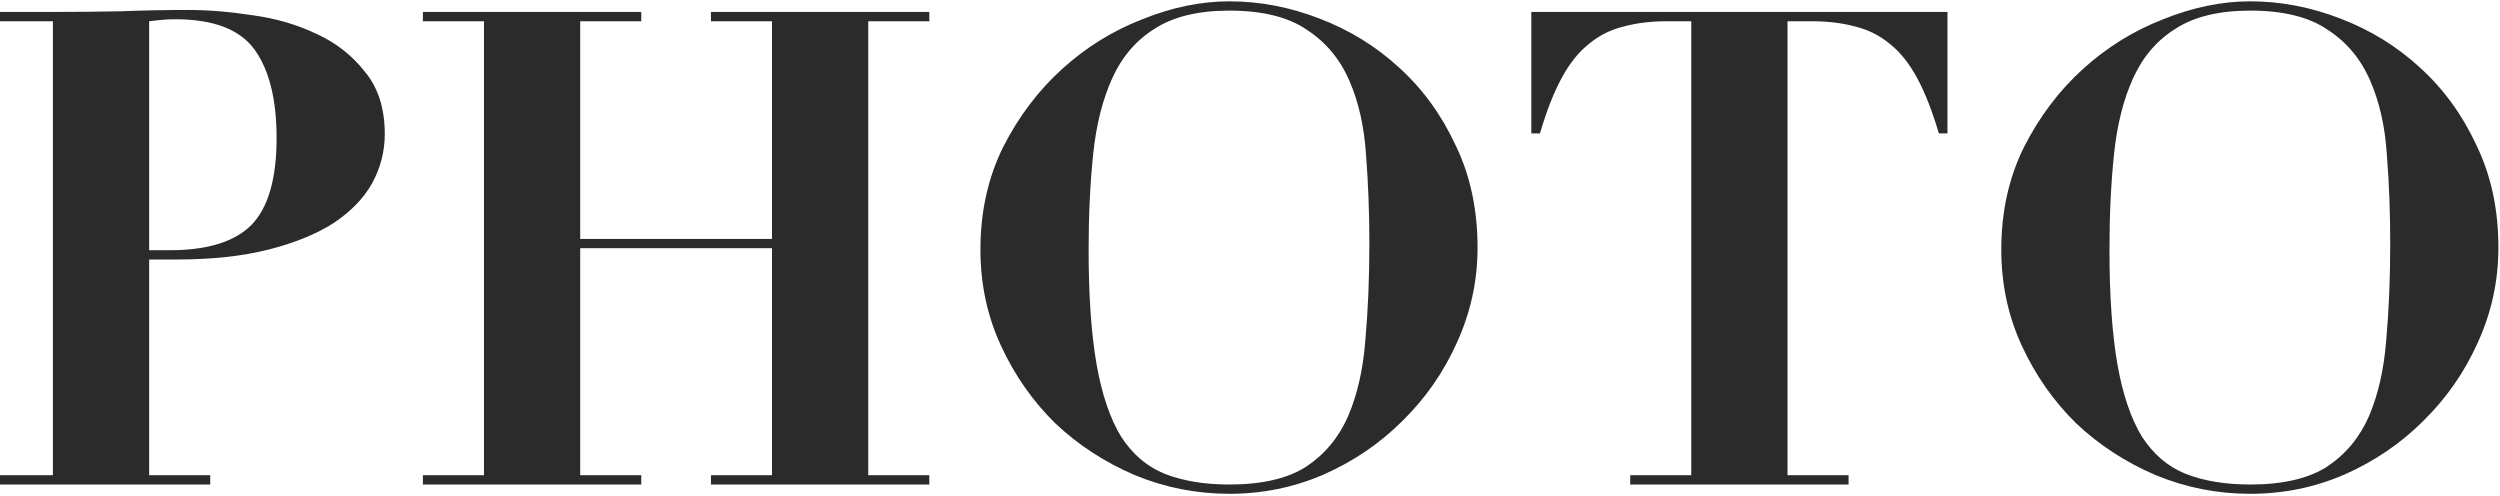 <svg width="1130" height="224" viewBox="0 0 1130 224" fill="none" xmlns="http://www.w3.org/2000/svg">
<path d="M67.419 113.1V9.6C69.019 9.4 70.819 9.2 72.819 9C74.819 8.8 76.919 8.7 79.119 8.7C96.519 8.7 108.519 13.3 115.119 22.5C121.719 31.7 125.019 45 125.019 62.4C125.019 80.8 121.219 93.9 113.619 101.7C106.019 109.3 93.719 113.1 76.719 113.1H67.419ZM67.419 214.8V117.3H79.719C95.719 117.3 109.619 115.8 121.419 112.8C133.219 109.8 143.019 105.8 150.819 100.8C158.619 95.6 164.419 89.6 168.219 82.8C172.019 75.8 173.919 68.4 173.919 60.6C173.919 49 170.919 39.6 164.919 32.4C159.119 25 151.819 19.3 143.019 15.3C134.219 11.1 124.619 8.3 114.219 6.9C103.819 5.3 94.119 4.5 85.119 4.5C74.919 4.5 64.719 4.7 54.519 5.1C44.319 5.3 34.119 5.4 23.919 5.4H-3.681V9.6H23.919V214.8H-3.681V219H95.019V214.8H67.419ZM191.15 5.4V9.6H218.75V214.8H191.15V219H289.85V214.8H262.25V112.2H348.95V214.8H321.35V219H420.05V214.8H392.45V9.6H420.05V5.4H321.35V9.6H348.95V108H262.25V9.6H289.85V5.4H191.15ZM492.053 112.8C492.053 97 492.753 82.5 494.153 69.3C495.553 56.1 498.453 44.7 502.853 35.1C507.253 25.5 513.653 18.1 522.053 12.9C530.453 7.5 541.653 4.8 555.653 4.8C570.653 4.8 582.353 7.7 590.753 13.5C599.353 19.1 605.753 26.8 609.953 36.6C614.153 46.2 616.653 57.4 617.453 70.2C618.453 82.8 618.953 96.1 618.953 110.1C618.953 125.7 618.353 140.2 617.153 153.6C616.153 166.8 613.553 178.3 609.353 188.1C605.153 197.7 598.853 205.3 590.453 210.9C582.053 216.3 570.453 219 555.653 219C544.453 219 534.753 217.4 526.553 214.2C518.553 211 511.953 205.4 506.753 197.4C501.753 189.2 498.053 178.3 495.653 164.7C493.253 150.9 492.053 133.6 492.053 112.8ZM443.153 112.8C443.153 128.4 446.253 142.9 452.453 156.3C458.653 169.7 466.853 181.4 477.053 191.4C487.453 201.2 499.453 209 513.053 214.8C526.653 220.4 540.853 223.2 555.653 223.2C570.653 223.2 584.853 220.3 598.253 214.5C611.853 208.5 623.753 200.4 633.953 190.2C644.353 180 652.553 168.2 658.553 154.8C664.753 141.2 667.853 126.9 667.853 111.9C667.853 94.7 664.553 79.3 657.953 65.7C651.553 51.9 643.053 40.2 632.453 30.6C622.053 21 610.053 13.6 596.453 8.4C583.053 3.2 569.453 0.6 555.653 0.6C542.853 0.6 529.753 3.3 516.353 8.7C502.953 13.9 490.853 21.4 480.053 31.2C469.253 41 460.353 52.8 453.353 66.6C446.553 80.4 443.153 95.8 443.153 112.8ZM764.455 9.6V214.8H736.855V219H835.555V214.8H807.955V9.6H818.755C826.155 9.6 832.755 10.4 838.555 12C844.355 13.4 849.555 16 854.155 19.8C858.755 23.4 862.855 28.5 866.455 35.1C870.055 41.7 873.355 50.1 876.355 60.3H880.255V5.4H692.155V60.3H696.055C699.055 50.1 702.355 41.7 705.955 35.1C709.555 28.5 713.655 23.4 718.255 19.8C722.855 16 728.055 13.4 733.855 12C739.655 10.4 746.255 9.6 753.655 9.6H764.455ZM953.479 112.8C953.479 97 954.179 82.5 955.579 69.3C956.979 56.1 959.879 44.7 964.279 35.1C968.679 25.5 975.079 18.1 983.479 12.9C991.879 7.5 1003.08 4.8 1017.08 4.8C1032.08 4.8 1043.78 7.7 1052.18 13.5C1060.78 19.1 1067.18 26.8 1071.38 36.6C1075.58 46.2 1078.08 57.4 1078.88 70.2C1079.88 82.8 1080.38 96.1 1080.38 110.1C1080.38 125.7 1079.78 140.2 1078.58 153.6C1077.58 166.8 1074.98 178.3 1070.78 188.1C1066.58 197.7 1060.28 205.3 1051.88 210.9C1043.48 216.3 1031.88 219 1017.08 219C1005.88 219 996.179 217.4 987.979 214.2C979.979 211 973.379 205.4 968.179 197.4C963.179 189.2 959.479 178.3 957.079 164.7C954.679 150.9 953.479 133.6 953.479 112.8ZM904.579 112.8C904.579 128.4 907.679 142.9 913.879 156.3C920.079 169.7 928.279 181.4 938.479 191.4C948.879 201.2 960.879 209 974.479 214.8C988.079 220.4 1002.28 223.2 1017.08 223.2C1032.08 223.2 1046.28 220.3 1059.68 214.5C1073.28 208.5 1085.18 200.4 1095.38 190.2C1105.78 180 1113.98 168.2 1119.98 154.8C1126.18 141.2 1129.28 126.9 1129.28 111.9C1129.28 94.7 1125.98 79.3 1119.38 65.7C1112.98 51.9 1104.48 40.2 1093.88 30.6C1083.48 21 1071.48 13.6 1057.88 8.4C1044.48 3.2 1030.88 0.6 1017.08 0.6C1004.28 0.6 991.179 3.3 977.779 8.7C964.379 13.9 952.279 21.4 941.479 31.2C930.679 41 921.779 52.8 914.779 66.6C907.979 80.4 904.579 95.8 904.579 112.8Z" fill="black" fill-opacity="0.83"/>
</svg>

